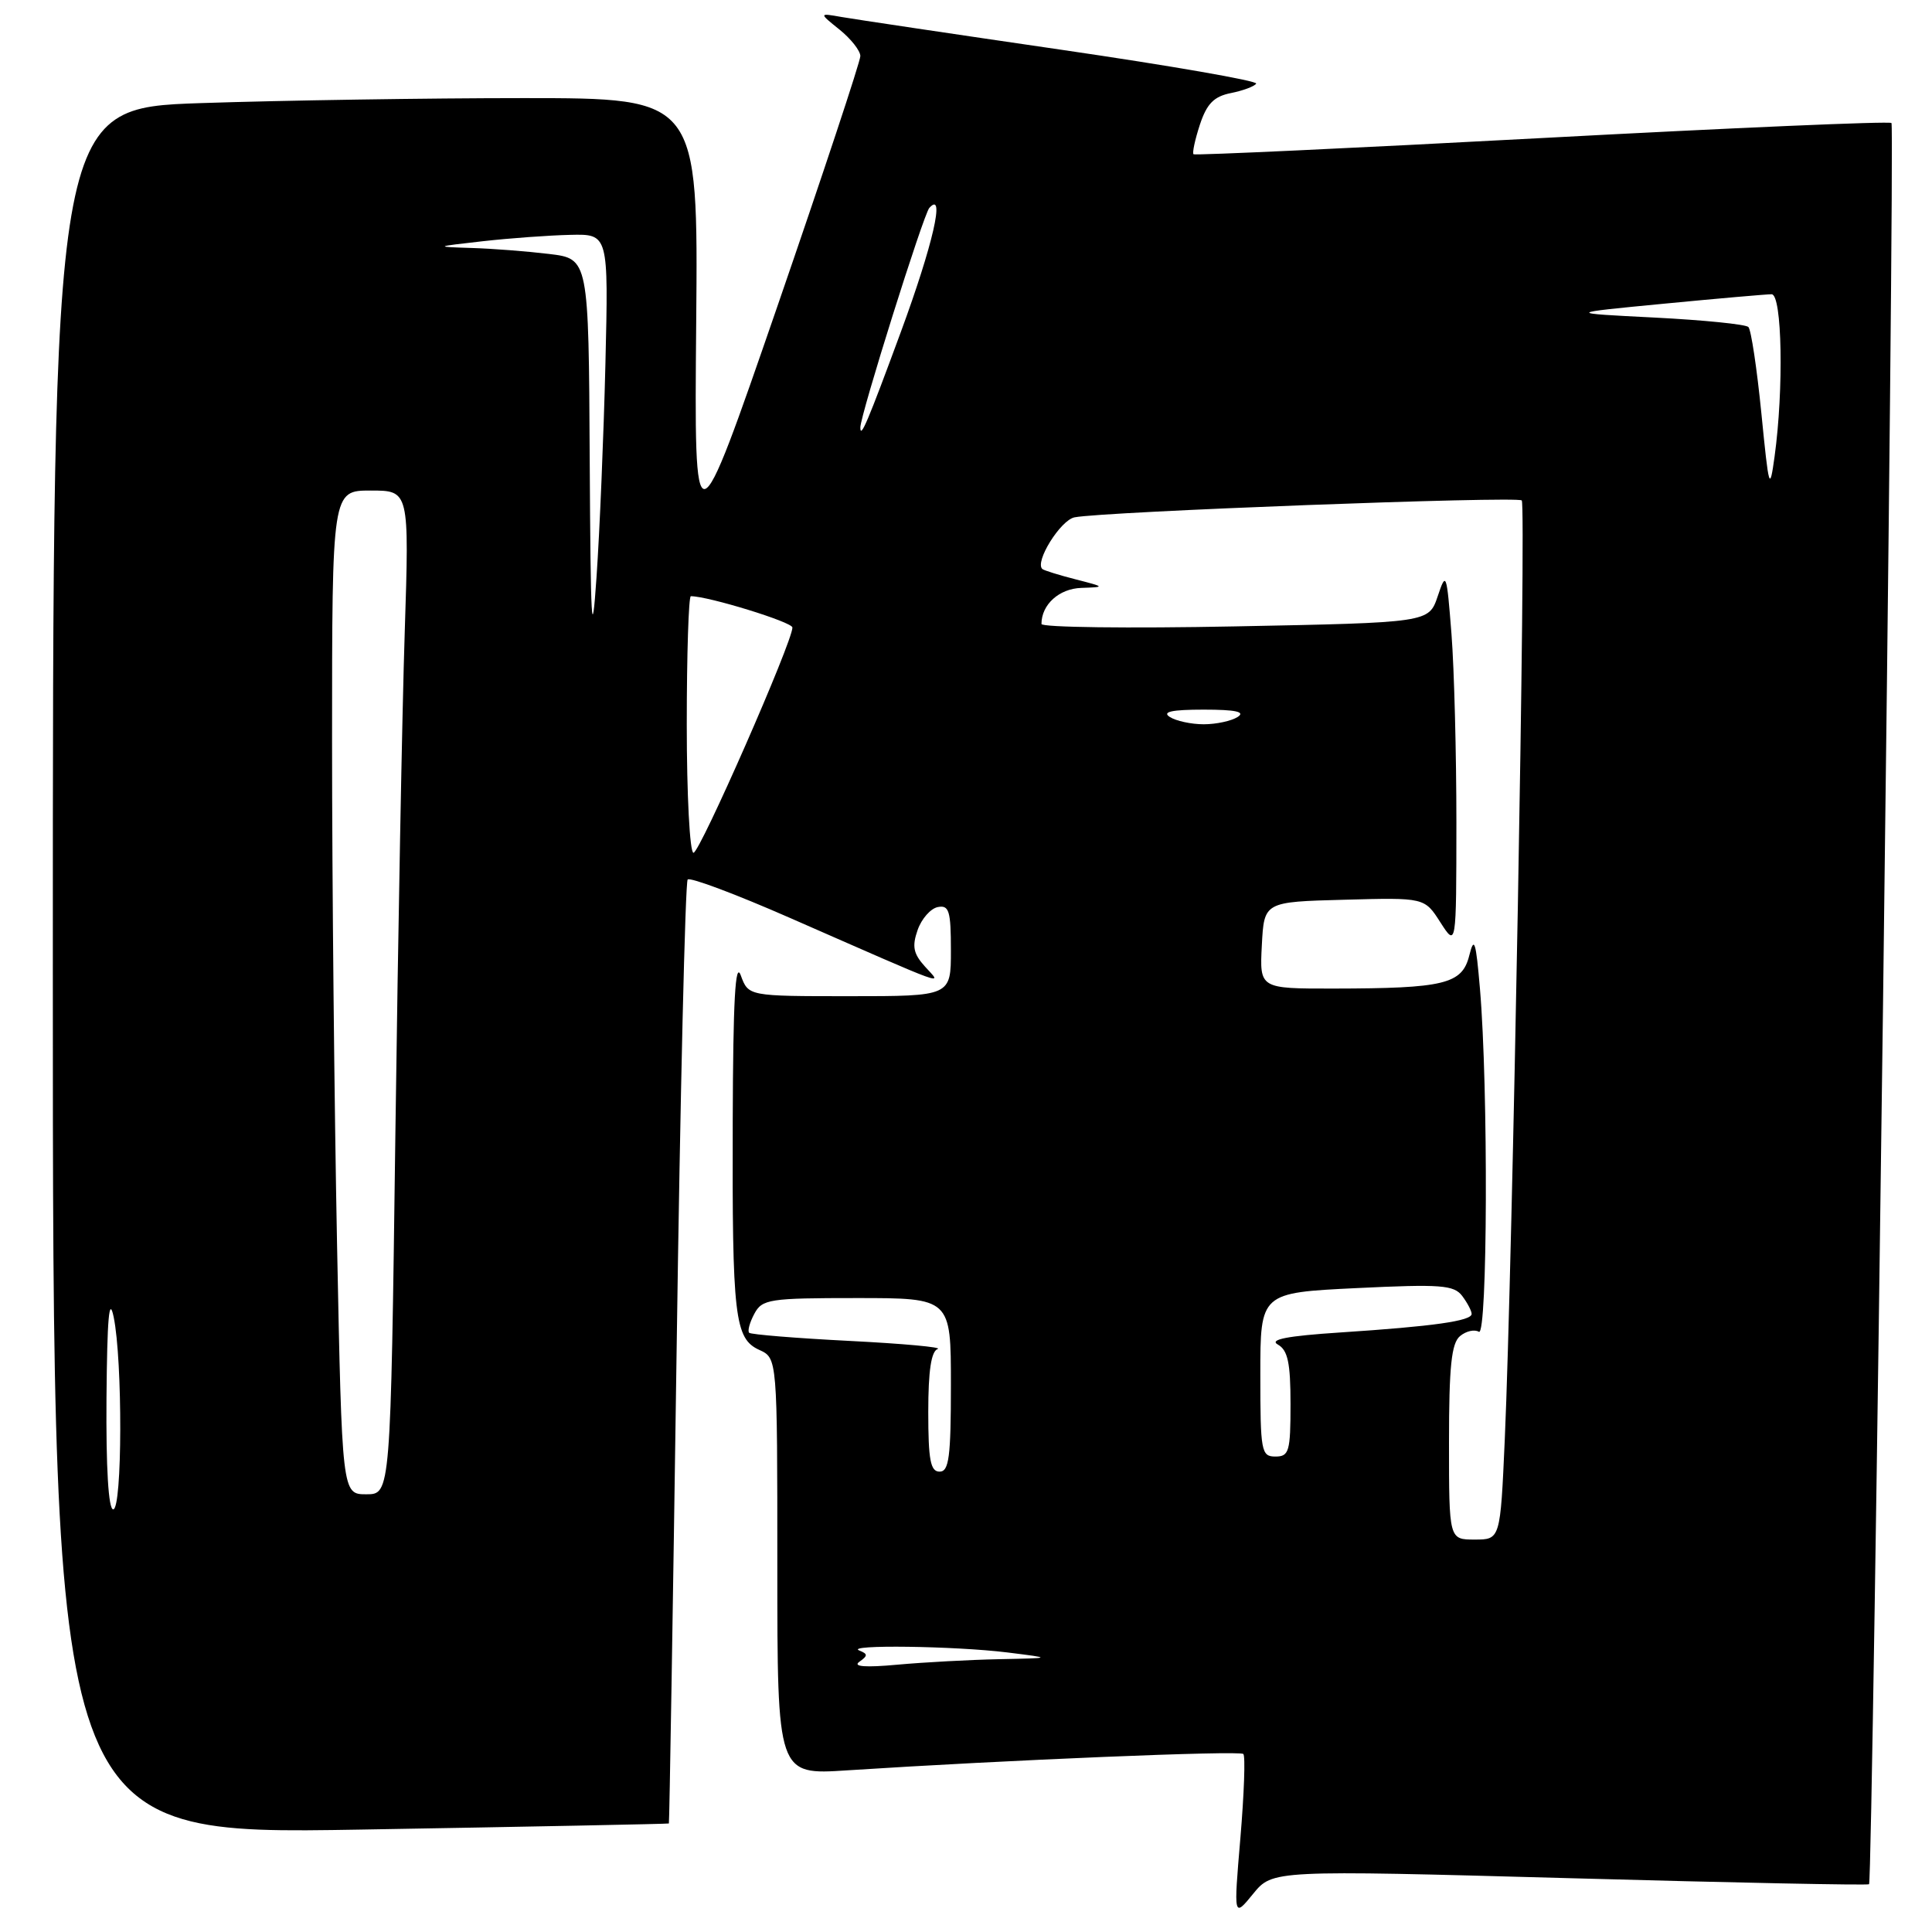 <?xml version="1.0" encoding="UTF-8" standalone="no"?>
<!DOCTYPE svg PUBLIC "-//W3C//DTD SVG 1.1//EN" "http://www.w3.org/Graphics/SVG/1.1/DTD/svg11.dtd" >
<svg xmlns="http://www.w3.org/2000/svg" xmlns:xlink="http://www.w3.org/1999/xlink" version="1.1" viewBox="0 0 256 256">
 <g >
 <path fill="currentColor"
d=" M 208.00 248.87 C 229.66 249.47 247.51 249.83 247.66 249.67 C 248.16 249.17 251.11 16.78 250.63 16.30 C 250.38 16.04 229.55 16.94 204.34 18.29 C 179.13 19.64 158.34 20.60 158.15 20.44 C 157.96 20.27 158.34 18.51 158.99 16.52 C 159.91 13.74 160.85 12.78 163.11 12.33 C 164.72 12.01 166.23 11.44 166.45 11.08 C 166.67 10.72 155.08 8.70 140.68 6.60 C 126.28 4.50 113.15 2.54 111.50 2.25 C 108.50 1.72 108.50 1.72 111.25 3.93 C 112.76 5.15 114.00 6.73 114.00 7.43 C 114.00 8.14 109.05 23.07 103.00 40.61 C 91.99 72.50 91.99 72.50 92.25 42.75 C 92.51 13.00 92.51 13.00 69.41 13.00 C 56.71 13.00 37.47 13.30 26.66 13.66 C 7.00 14.32 7.00 14.32 7.00 128.72 C 7.00 243.12 7.00 243.12 47.75 242.43 C 70.16 242.05 88.56 241.68 88.63 241.62 C 88.70 241.55 89.16 213.52 89.65 179.32 C 90.13 145.12 90.80 116.87 91.12 116.54 C 91.45 116.21 97.52 118.49 104.61 121.60 C 126.39 131.15 124.82 130.58 122.57 128.08 C 121.02 126.37 120.83 125.40 121.59 123.23 C 122.11 121.74 123.32 120.37 124.27 120.19 C 125.76 119.90 126.00 120.71 126.00 125.93 C 126.00 132.00 126.00 132.00 112.58 132.00 C 99.17 132.00 99.17 132.00 98.16 129.25 C 97.43 127.26 97.14 132.54 97.09 148.50 C 97.01 174.50 97.34 177.38 100.61 178.87 C 103.00 179.96 103.00 179.96 103.00 207.57 C 103.00 235.19 103.00 235.19 112.25 234.58 C 133.19 233.22 164.27 231.93 164.75 232.41 C 165.03 232.70 164.85 237.69 164.36 243.52 C 163.46 254.11 163.46 254.11 166.04 250.95 C 168.62 247.79 168.62 247.79 208.00 248.87 Z  M 113.86 220.20 C 115.01 219.39 115.01 219.16 113.86 218.70 C 111.86 217.90 126.53 218.10 133.50 218.96 C 139.50 219.71 139.50 219.71 132.40 219.85 C 128.49 219.93 122.41 220.26 118.90 220.58 C 114.68 220.97 112.96 220.84 113.86 220.20 Z  M 192.00 191.12 C 192.00 181.07 192.32 177.98 193.46 177.04 C 194.26 176.37 195.38 176.12 195.96 176.47 C 197.11 177.19 197.22 144.13 196.10 131.00 C 195.56 124.68 195.34 123.99 194.68 126.63 C 193.73 130.40 191.39 130.97 176.70 130.99 C 166.90 131.00 166.90 131.00 167.20 125.25 C 167.50 119.50 167.50 119.50 178.13 119.22 C 188.76 118.93 188.76 118.93 190.86 122.22 C 192.97 125.50 192.97 125.50 192.98 109.00 C 192.98 99.92 192.69 88.68 192.33 84.02 C 191.69 75.86 191.62 75.67 190.50 79.02 C 189.32 82.50 189.32 82.50 163.66 83.00 C 149.55 83.28 138.00 83.13 138.00 82.68 C 138.00 80.11 140.34 77.99 143.29 77.90 C 146.47 77.79 146.46 77.78 142.50 76.76 C 140.30 76.20 138.33 75.58 138.12 75.40 C 137.06 74.48 140.52 68.92 142.38 68.55 C 146.12 67.79 201.05 65.72 201.64 66.31 C 202.24 66.91 200.41 167.77 199.39 190.75 C 198.80 204.00 198.80 204.00 195.40 204.00 C 192.00 204.00 192.00 204.00 192.00 191.12 Z  M 14.11 185.25 C 14.20 174.66 14.46 171.63 15.06 174.50 C 16.26 180.30 16.21 200.00 15.00 200.00 C 14.37 200.00 14.04 194.49 14.11 185.25 Z  M 44.66 164.84 C 44.30 146.60 44.00 116.67 44.00 98.34 C 44.00 65.00 44.00 65.00 49.12 65.00 C 54.23 65.00 54.23 65.00 53.63 83.75 C 53.29 94.06 52.74 123.99 52.39 150.25 C 51.76 198.00 51.76 198.00 48.54 198.00 C 45.32 198.00 45.32 198.00 44.66 164.84 Z  M 123.00 187.08 C 123.00 181.64 123.39 179.04 124.25 178.75 C 124.94 178.52 119.69 178.04 112.60 177.68 C 105.50 177.32 99.50 176.83 99.27 176.60 C 99.03 176.36 99.34 175.23 99.95 174.09 C 100.99 172.14 101.92 172.00 113.54 172.00 C 126.00 172.00 126.00 172.00 126.00 183.50 C 126.00 193.06 125.75 195.00 124.50 195.00 C 123.29 195.00 123.00 193.45 123.00 187.08 Z  M 167.00 182.15 C 167.00 171.30 167.00 171.30 179.75 170.68 C 190.92 170.14 192.65 170.27 193.75 171.72 C 194.44 172.64 195.00 173.71 195.00 174.10 C 195.00 175.03 189.94 175.75 177.57 176.56 C 170.55 177.02 168.13 177.49 169.32 178.16 C 170.64 178.90 171.00 180.57 171.00 186.05 C 171.00 192.33 170.81 193.00 169.00 193.00 C 167.12 193.00 167.00 192.33 167.00 182.15 Z  M 91.00 96.00 C 91.00 86.65 91.25 79.00 91.54 79.00 C 93.86 79.00 105.00 82.43 105.00 83.15 C 105.00 85.06 92.73 113.00 91.89 113.00 C 91.40 113.00 91.00 105.35 91.00 96.00 Z  M 155.00 95.00 C 153.94 94.32 155.26 94.03 159.50 94.03 C 163.74 94.03 165.06 94.32 164.00 95.00 C 163.18 95.53 161.15 95.97 159.50 95.97 C 157.85 95.97 155.82 95.53 155.00 95.00 Z  M 78.14 60.89 C 78.00 34.28 78.00 34.28 72.75 33.65 C 69.86 33.30 65.25 32.94 62.50 32.86 C 57.53 32.70 57.54 32.69 64.00 31.96 C 67.58 31.56 72.78 31.18 75.56 31.12 C 80.63 31.00 80.63 31.00 80.22 48.25 C 79.99 57.74 79.46 70.45 79.04 76.50 C 78.42 85.61 78.26 82.92 78.14 60.89 Z  M 233.39 54.75 C 232.80 48.83 232.03 43.69 231.67 43.33 C 231.30 42.97 225.72 42.41 219.25 42.08 C 207.50 41.49 207.50 41.49 220.50 40.24 C 227.65 39.55 234.06 38.99 234.75 38.99 C 236.14 39.00 236.37 51.57 235.14 60.50 C 234.49 65.20 234.39 64.85 233.39 54.75 Z  M 114.00 56.64 C 114.00 55.02 122.36 28.41 123.14 27.55 C 125.29 25.17 123.62 32.43 119.38 43.95 C 114.97 55.92 114.00 58.20 114.00 56.64 Z "/>
</g>
</svg>